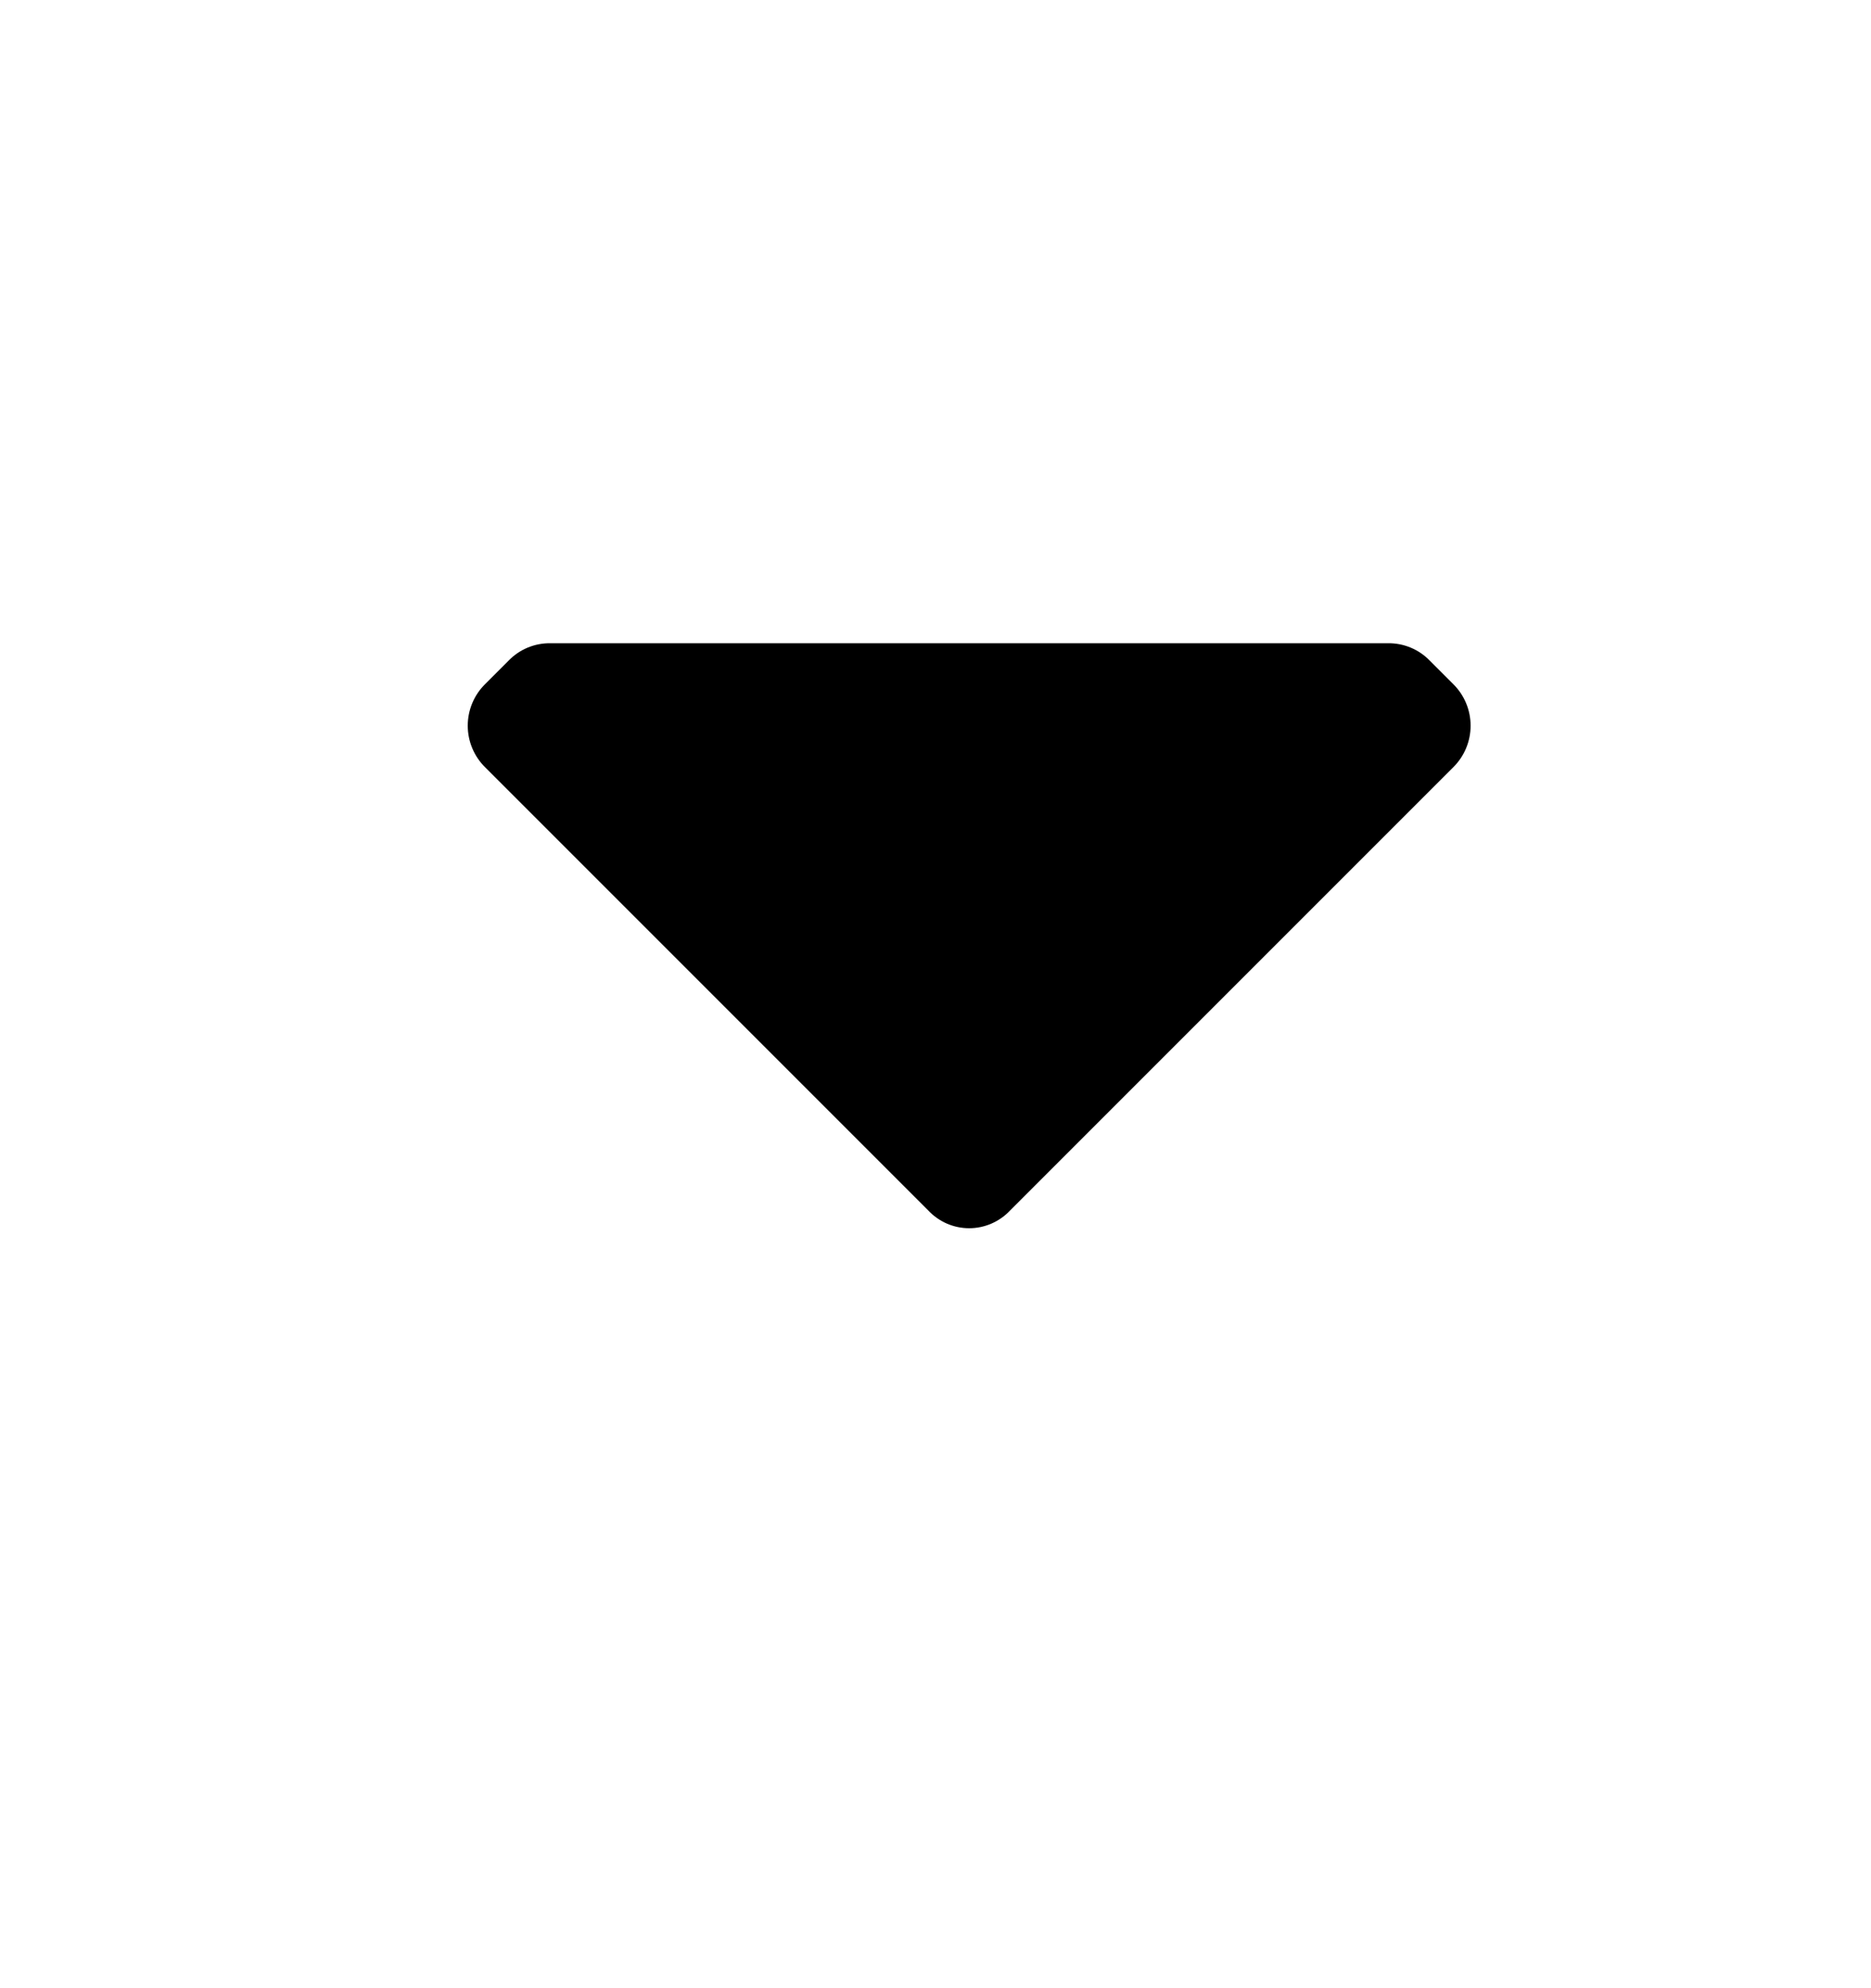 <svg width="16" height="17" viewBox="0 0 16 17" fill="none" xmlns="http://www.w3.org/2000/svg">
<path d="M4.148 6.56C4.053 6.466 4 6.338 4 6.205C4 6.072 4.053 5.944 4.148 5.85L4.348 5.65C4.442 5.552 4.572 5.498 4.708 5.5H11.868C12.004 5.498 12.134 5.552 12.228 5.65L12.428 5.85C12.523 5.944 12.576 6.072 12.576 6.205C12.576 6.338 12.523 6.466 12.428 6.56L8.638 10.35C8.547 10.447 8.42 10.502 8.288 10.502C8.155 10.502 8.029 10.447 7.938 10.35L4.148 6.56Z" fill="black"/>
</svg>
